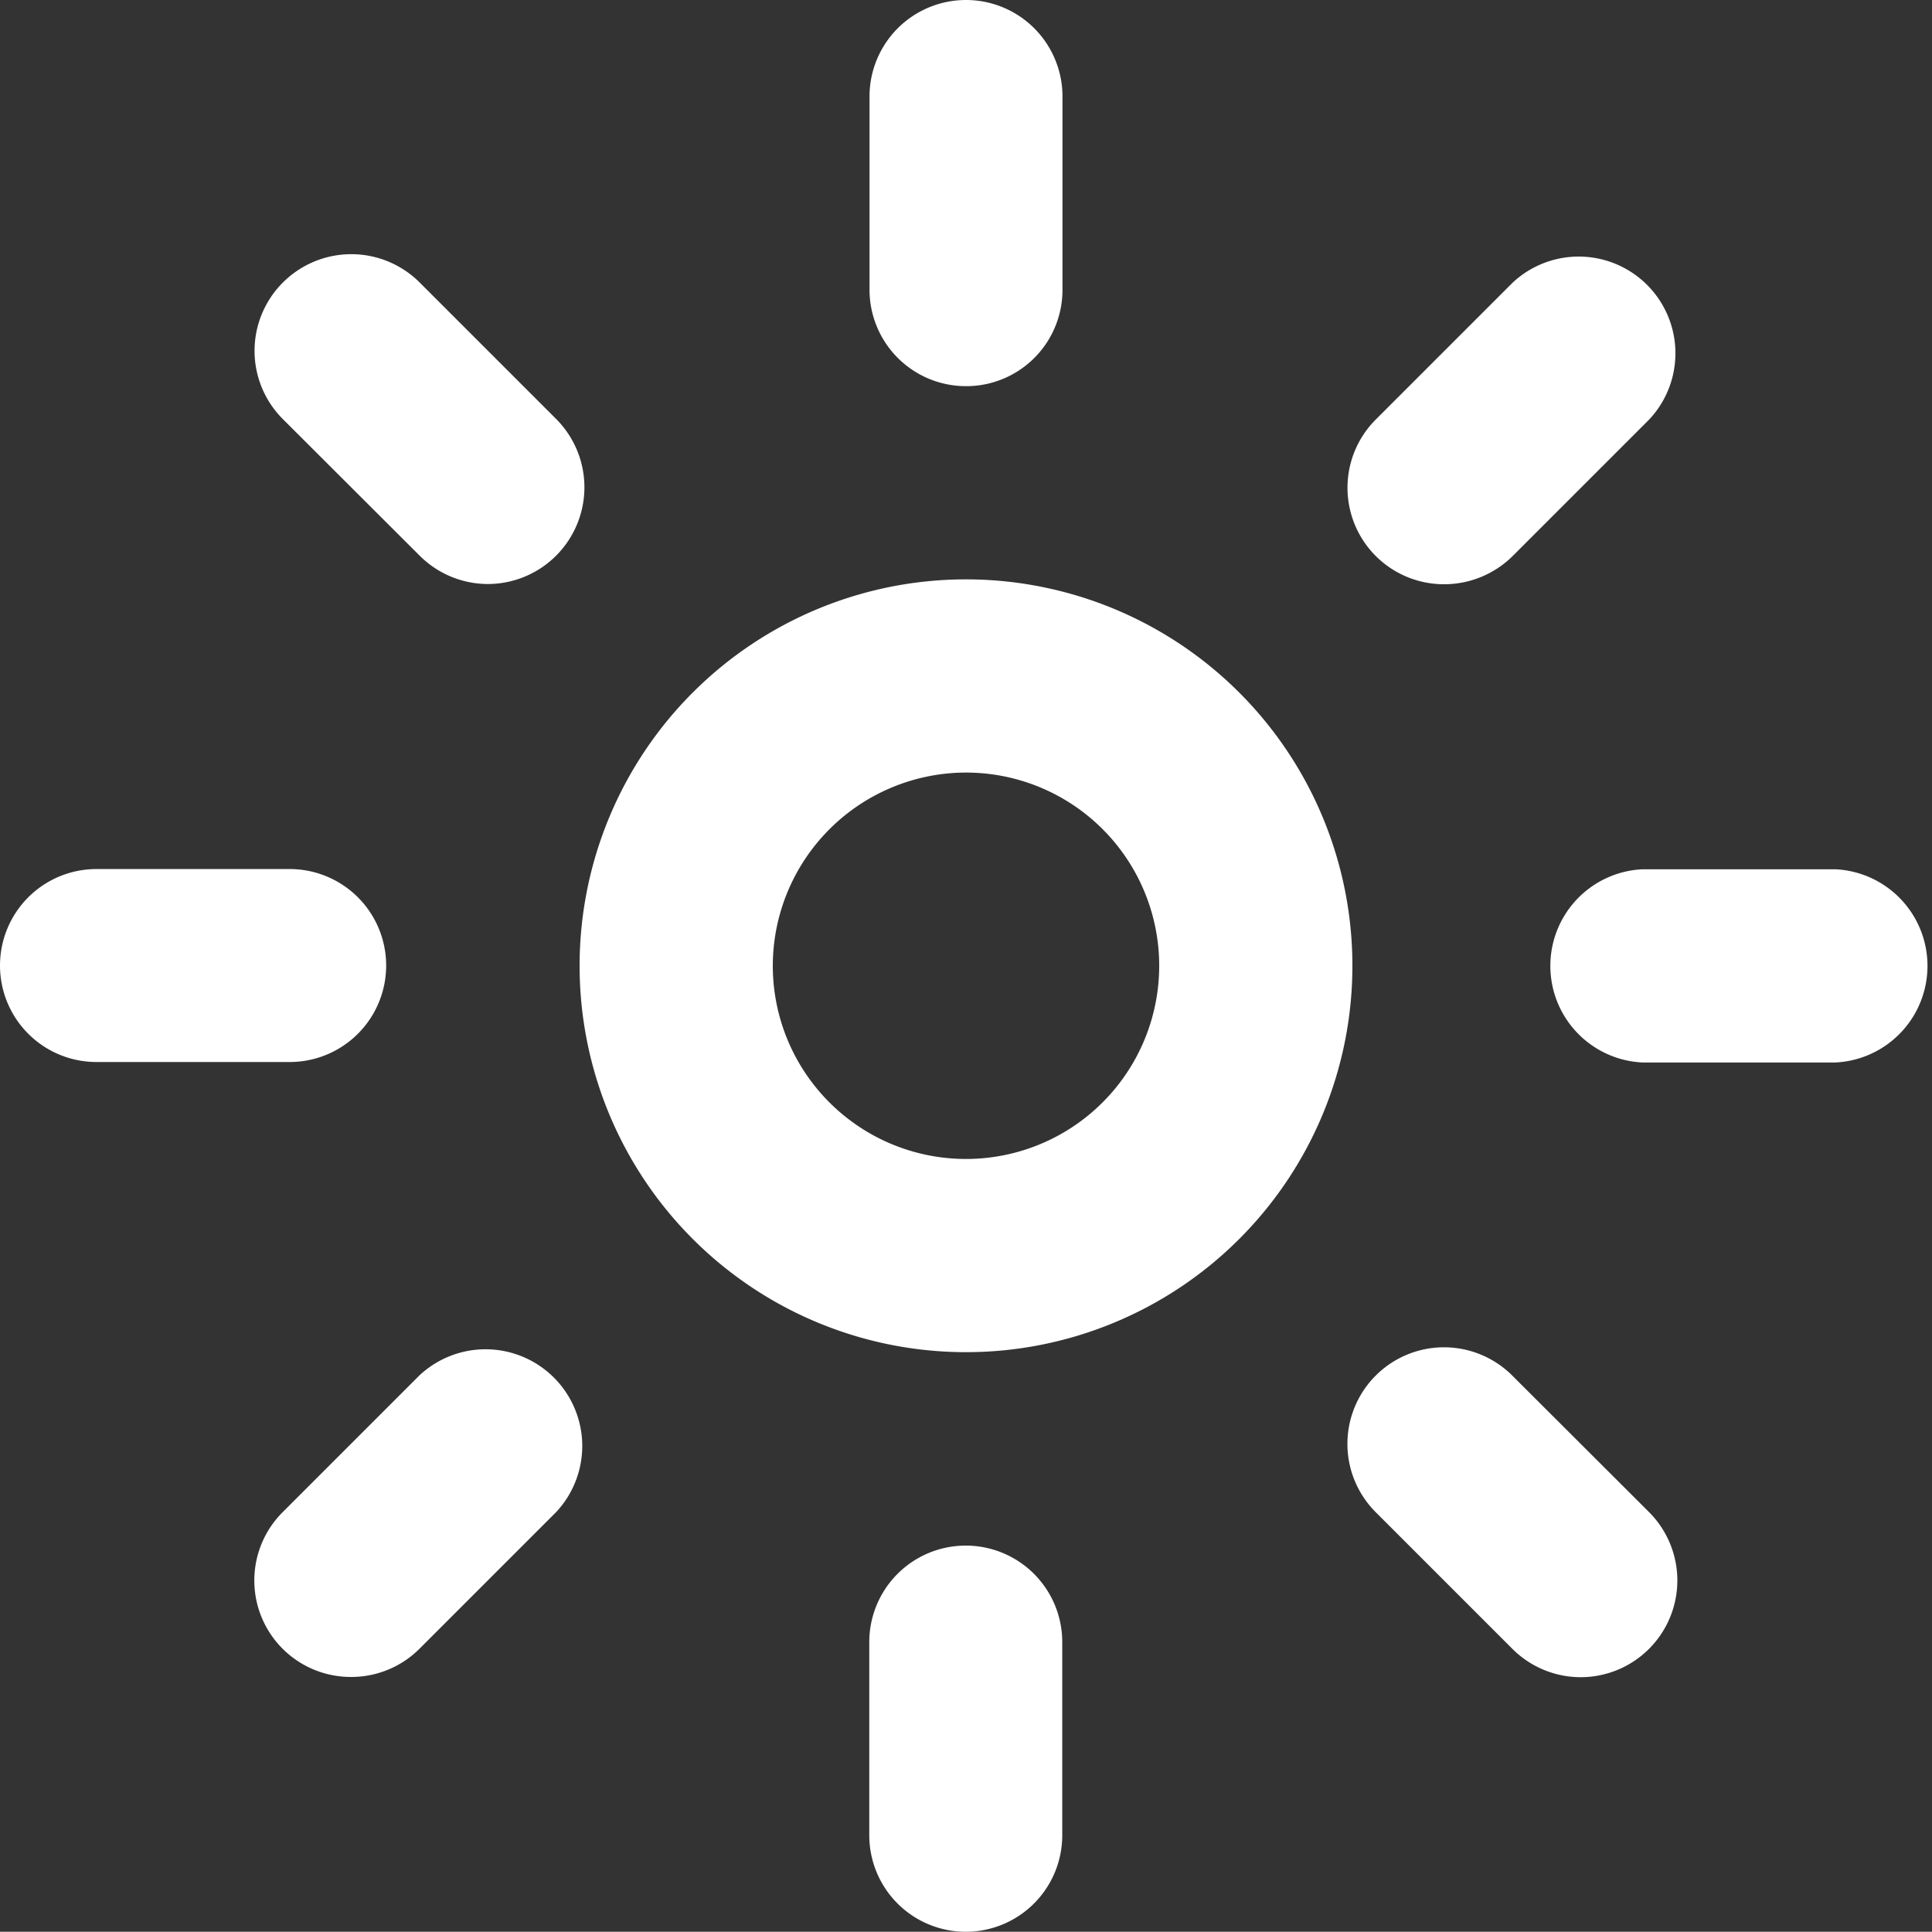 <svg id="Layer_1" data-name="Layer 1" xmlns="http://www.w3.org/2000/svg" viewBox="0 0 831 830.9"><rect x="0" y="0" width="831" height="830.9" fill="#333333" stroke="none"/><defs><style>.cls-1{fill:#fff;}</style></defs><path class="cls-1" d="M512,428.9A83.1,83.1,0,1,1,428.9,512,83.2,83.2,0,0,1,512,428.9m0-83.1A166.2,166.2,0,1,0,678.2,512,166.2,166.2,0,0,0,512,345.8m0-83.1a41.5,41.5,0,0,1-41.5-41.5V138.1a41.5,41.5,0,0,1,83,0v83.1A41.4,41.4,0,0,1,512,262.7m205.7,85.2A41.5,41.5,0,0,1,688.3,277l58.8-58.8A41.6,41.6,0,0,1,805.9,277l-58.8,58.8a41.9,41.9,0,0,1-29.4,12.1M886,553.6H802.9a41.6,41.6,0,0,1,0-83.1H886a41.6,41.6,0,0,1,0,83.1M776.4,818A41.6,41.6,0,0,1,747,805.8L688.2,747A41.5,41.5,0,0,1,747,688.3L805.8,747a41.6,41.6,0,0,1-29.4,71M511.9,927.5A41.5,41.5,0,0,1,470.4,886V802.9a41.5,41.5,0,0,1,83,0V886a41.5,41.5,0,0,1-41.5,41.5M247.5,817.9A41.5,41.5,0,0,1,218.1,747l58.8-58.8A41.6,41.6,0,0,1,335.7,747l-58.8,58.8a41.5,41.5,0,0,1-29.4,12.1M221.1,553.4H138a41.5,41.5,0,0,1,0-83h83.1a41.5,41.5,0,1,1,0,83m85.3-205.6A41.6,41.6,0,0,1,277,335.6l-58.8-58.7a41.5,41.5,0,0,1-.2-58.6l.2-.2a41.6,41.6,0,0,1,58.8,0l58.8,58.8a41.6,41.6,0,0,1-29.4,70.9" transform="translate(-96.5 -96.6)"/></svg>